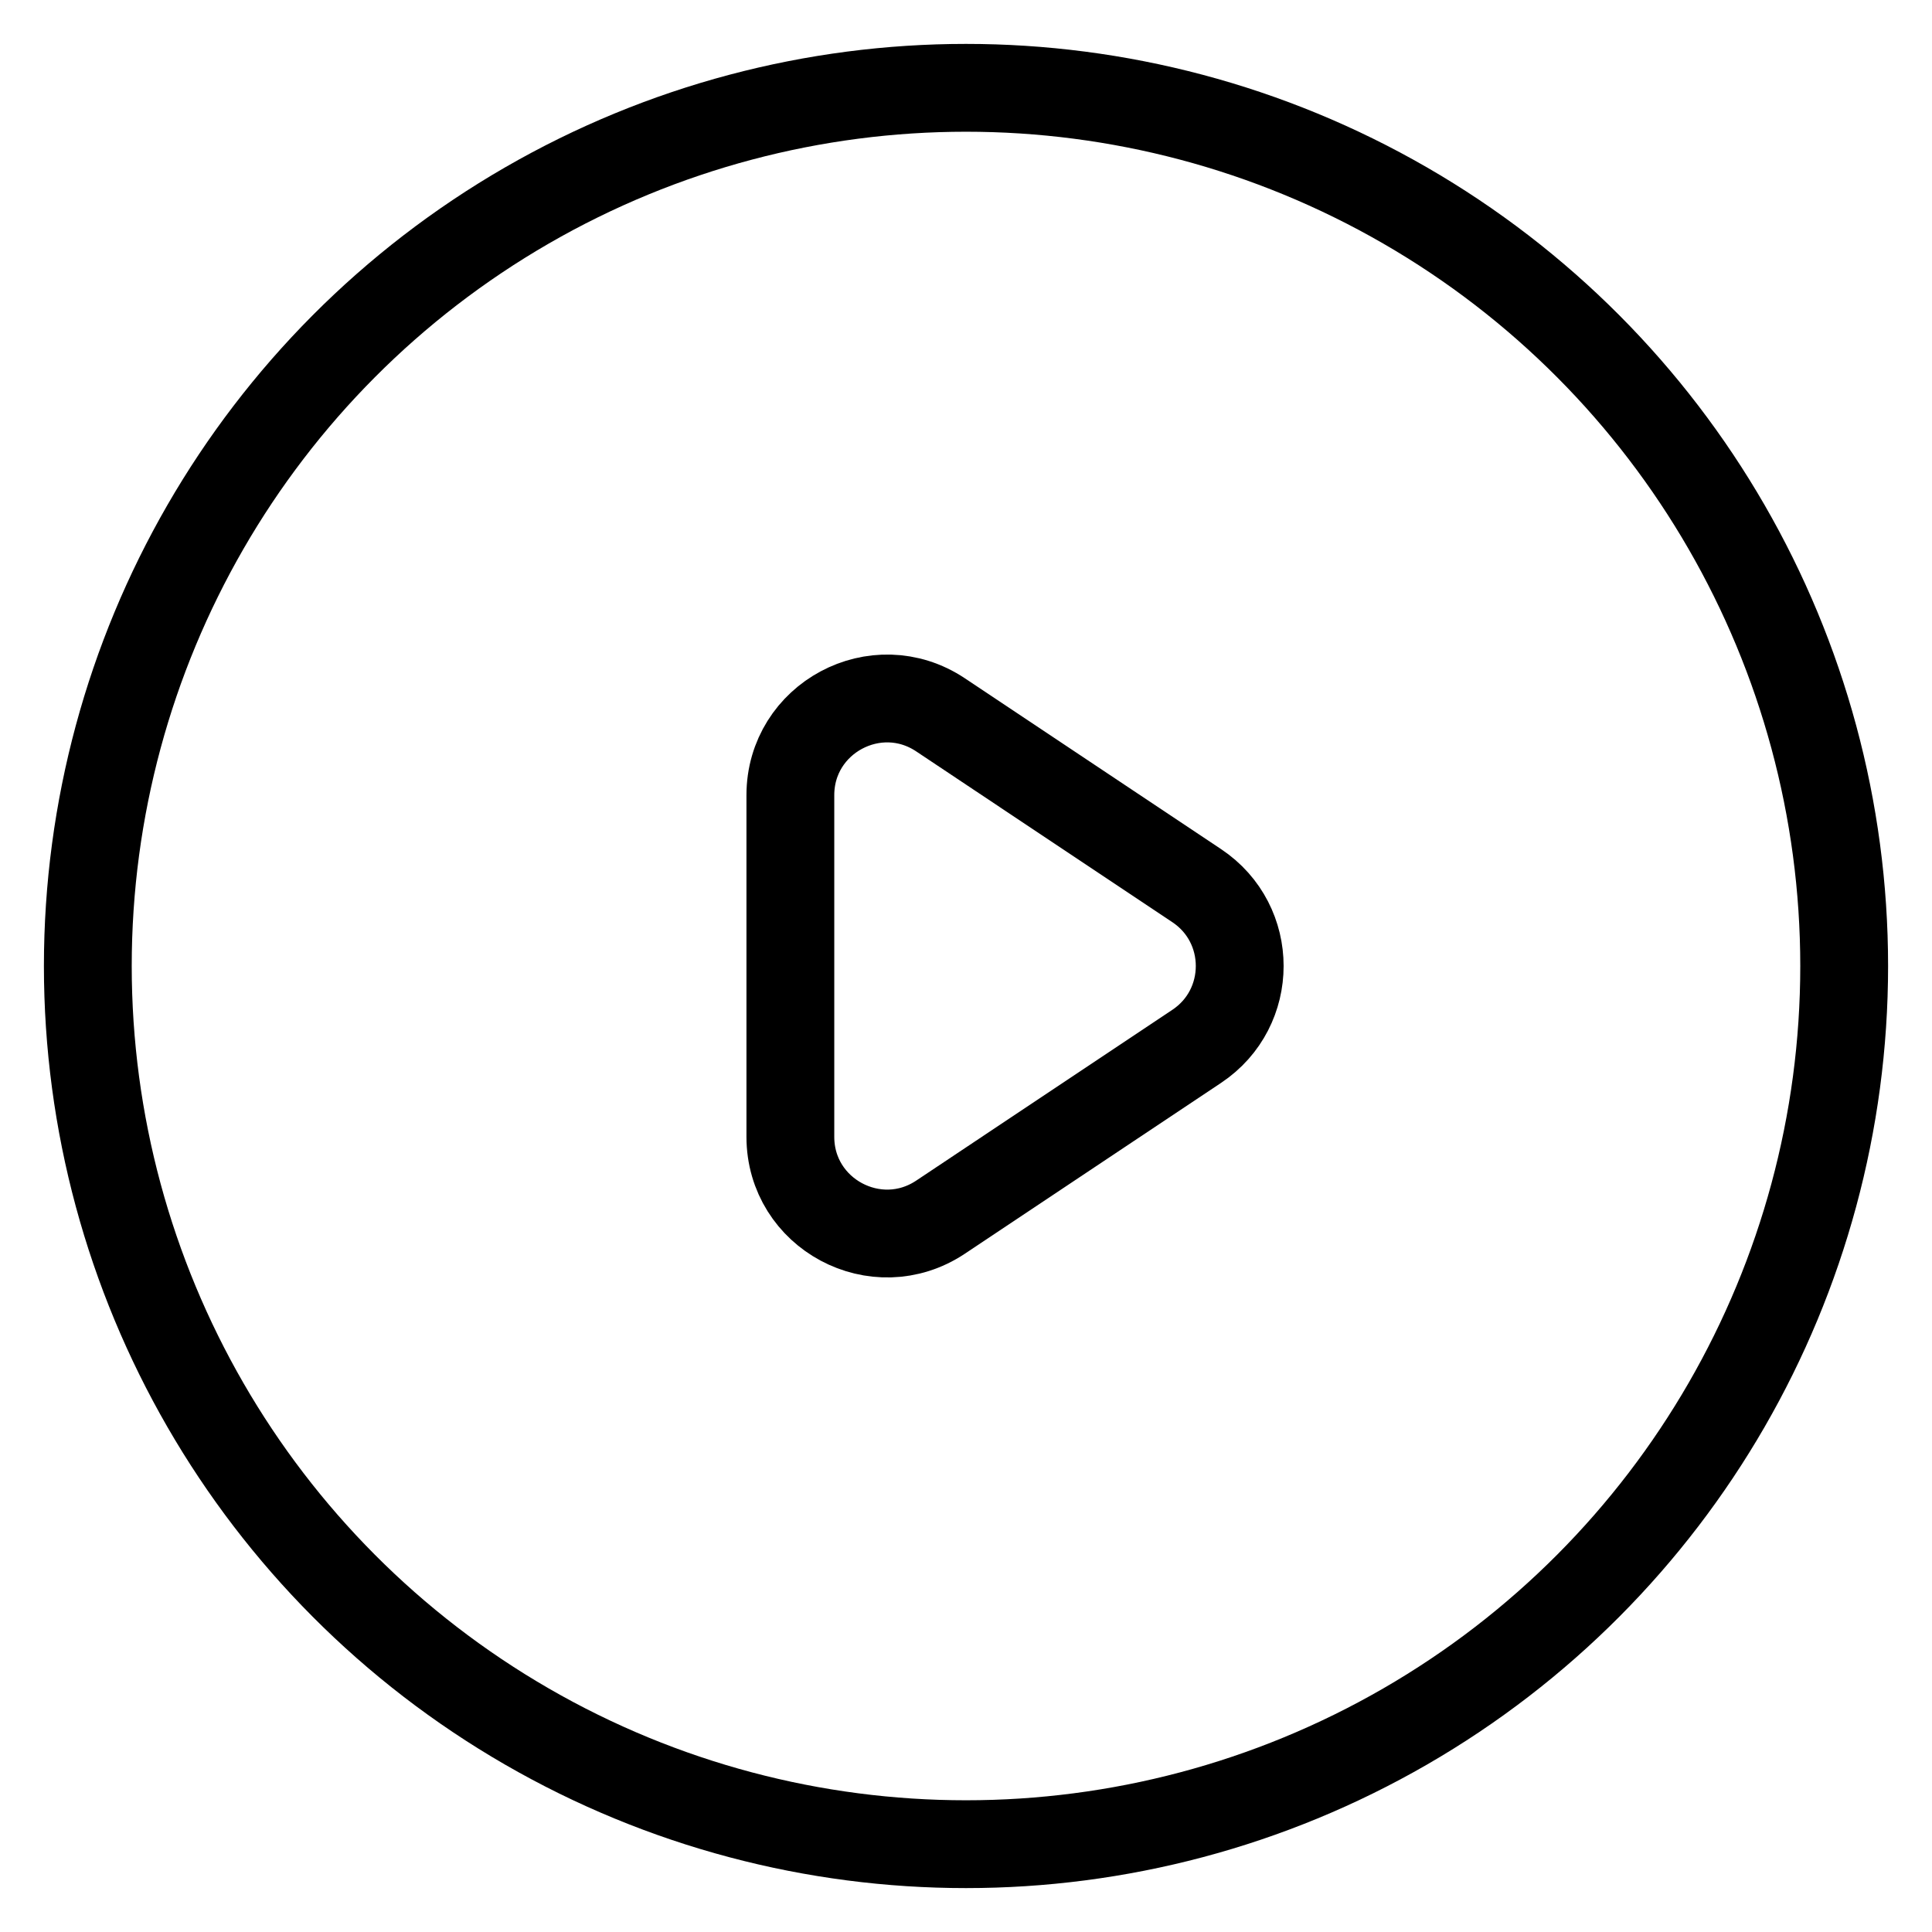 <svg width="22" height="22" viewBox="0 0 22 22" fill="none" xmlns="http://www.w3.org/2000/svg">
<circle cx="11" cy="11" r="10" stroke="black"/>
<path d="M9 9.055C9 8.177 9.979 7.653 10.71 8.14L13.627 10.085C14.28 10.52 14.28 11.48 13.627 11.915L10.71 13.86C9.979 14.347 9 13.823 9 12.945V9.055Z" stroke="black"/>
</svg>
